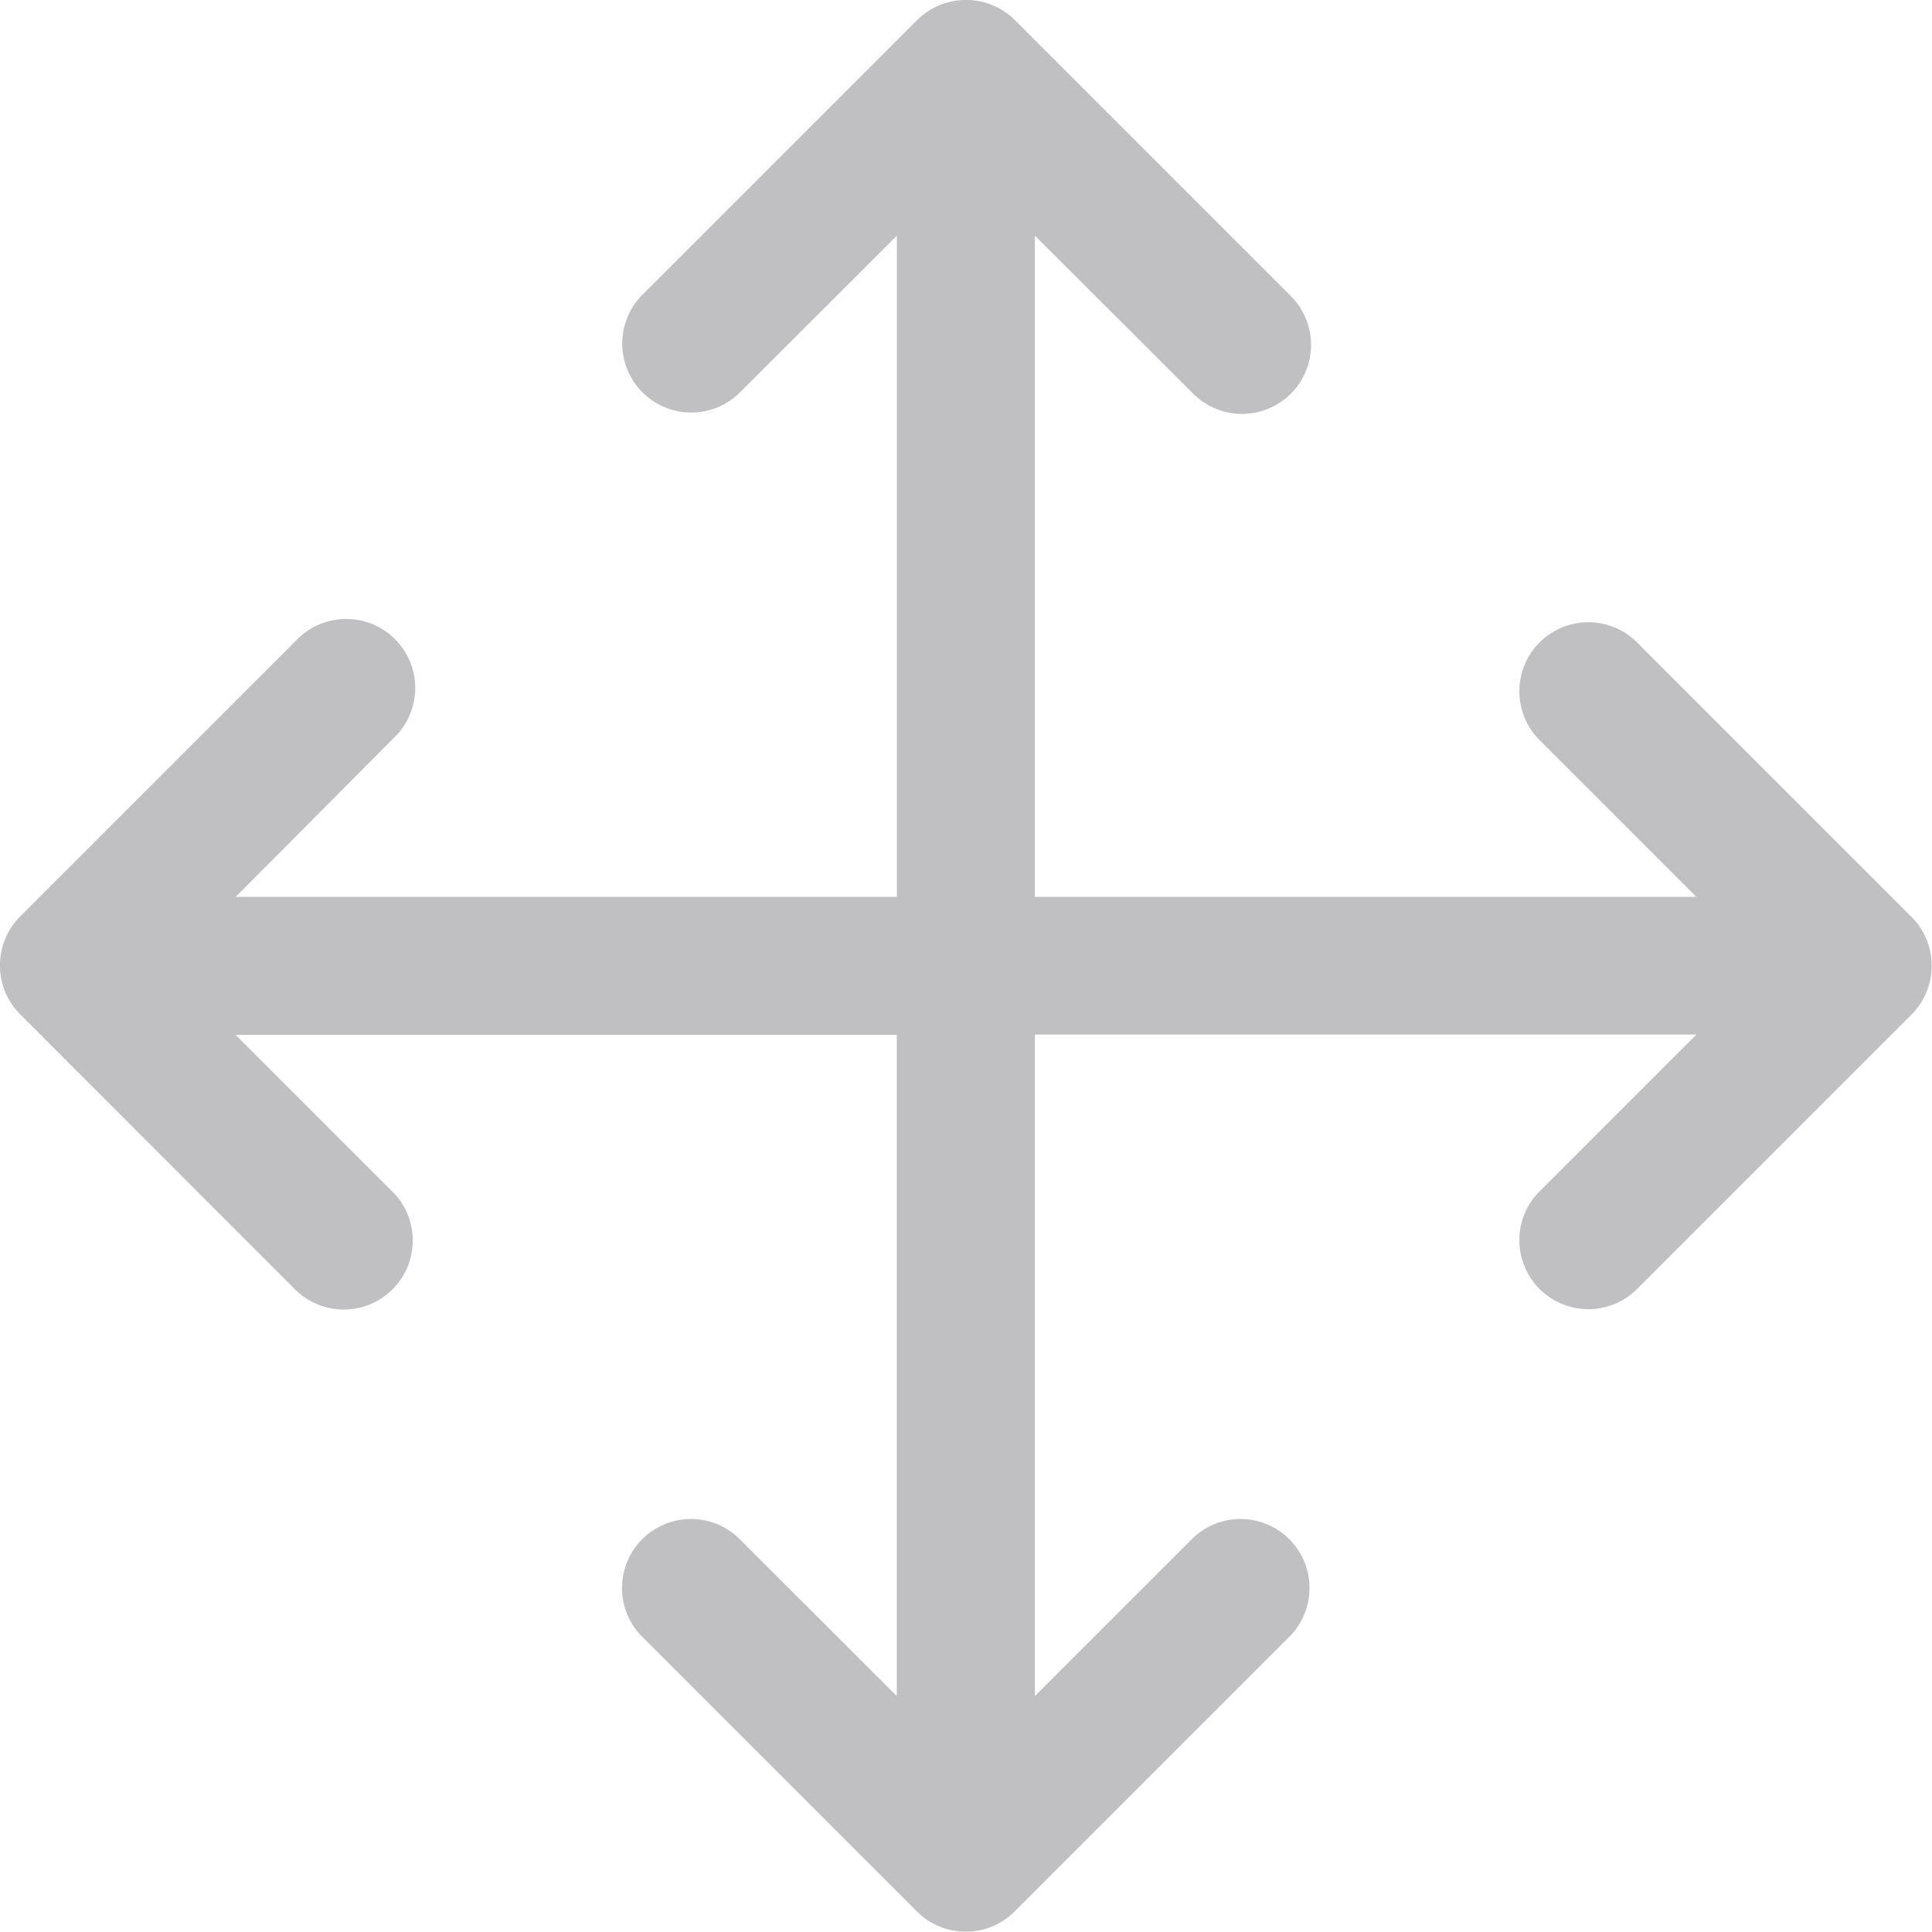 <svg xmlns="http://www.w3.org/2000/svg" width="16.378" height="16.379" viewBox="0 0 16.378 16.379">
  <path id="drag-racing" d="M18.209,10.6l-2.34,2.34a.585.585,0,0,1-.827-.827l1.341-1.341H10.775v5.608l1.341-1.341a.585.585,0,0,1,.827.827l-2.34,2.34a.586.586,0,0,1-.828,0l-2.34-2.34a.585.585,0,0,1,.827-.827l1.342,1.341V10.775H4l1.341,1.341a.585.585,0,0,1-.827.827L2.172,10.6a.588.588,0,0,1,0-.828l2.34-2.34a.585.585,0,1,1,.827.827L4,9.605H9.605V4L8.264,5.339a.585.585,0,0,1-.827-.827l2.34-2.34a.588.588,0,0,1,.828,0l2.34,2.34a.585.585,0,0,1-.828.827L10.775,4V9.605h5.608L15.042,8.264a.585.585,0,0,1,.827-.827l2.34,2.34A.587.587,0,0,1,18.209,10.6Z" transform="translate(-2.002 -2.002)" fill="#c0c0c2"/>
</svg>
